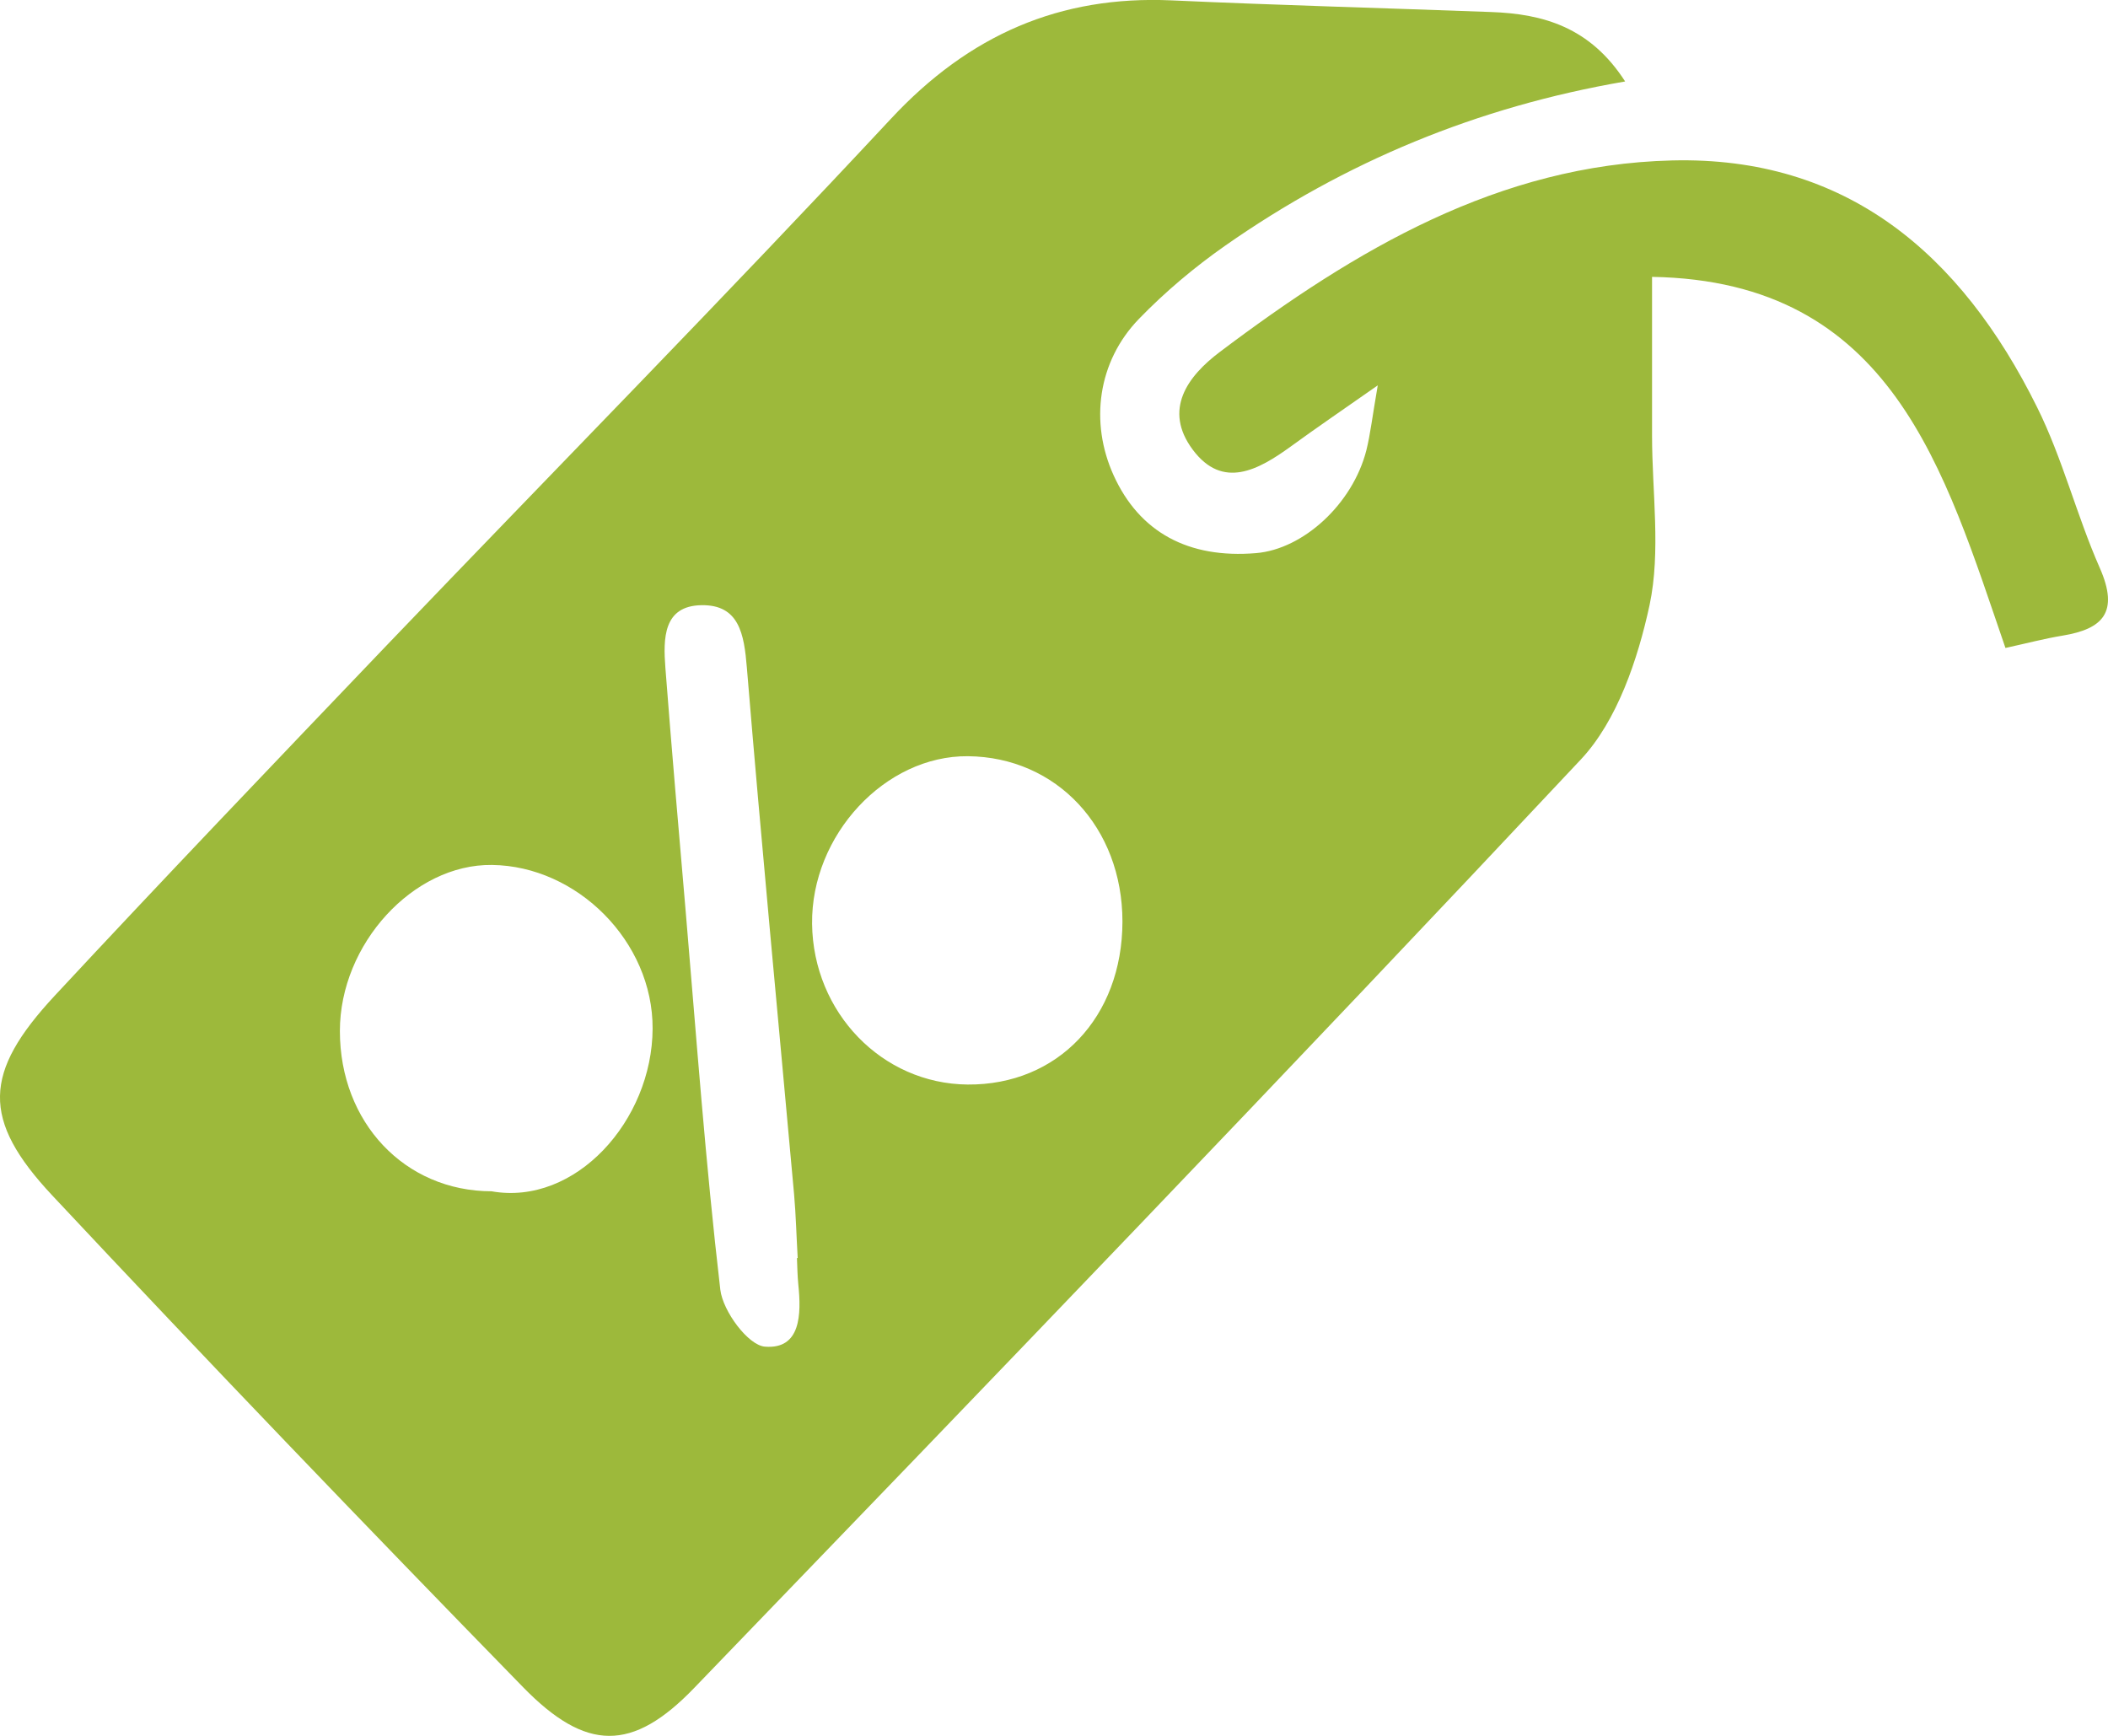 <svg width="17" height="14" viewBox="0 0 17 14" fill="none" xmlns="http://www.w3.org/2000/svg">
<path d="M13.106 0.657C11.912 0.862 10.849 1.304 9.881 1.981C9.634 2.154 9.397 2.353 9.185 2.572C8.852 2.916 8.787 3.407 8.981 3.834C9.189 4.292 9.583 4.507 10.13 4.461C10.512 4.429 10.909 4.063 11.019 3.632C11.052 3.499 11.067 3.361 11.111 3.108C10.821 3.311 10.614 3.452 10.411 3.6C10.149 3.79 9.861 3.951 9.619 3.627C9.379 3.305 9.576 3.035 9.838 2.838C10.932 2.013 12.089 1.328 13.484 1.294C14.886 1.259 15.813 2.042 16.428 3.284C16.633 3.696 16.747 4.157 16.934 4.581C17.092 4.94 16.956 5.073 16.636 5.126C16.49 5.15 16.346 5.188 16.173 5.226C15.68 3.795 15.262 2.266 13.323 2.233C13.323 2.671 13.323 3.093 13.323 3.514C13.323 3.971 13.395 4.445 13.303 4.88C13.208 5.32 13.041 5.813 12.75 6.124C10.388 8.643 7.994 11.13 5.598 13.614C5.1 14.131 4.727 14.129 4.218 13.607C2.941 12.298 1.673 10.978 0.421 9.641C-0.152 9.029 -0.135 8.651 0.44 8.032C1.326 7.079 2.225 6.14 3.123 5.2C4.477 3.786 5.848 2.392 7.183 0.96C7.816 0.279 8.55 -0.037 9.447 0.003C10.306 0.042 11.166 0.065 12.026 0.097C12.445 0.112 12.824 0.219 13.106 0.657ZM9.052 7.433C9.052 6.674 8.521 6.106 7.806 6.099C7.138 6.093 6.541 6.735 6.549 7.451C6.558 8.167 7.114 8.741 7.803 8.747C8.53 8.753 9.051 8.204 9.052 7.433ZM3.964 9.608C4.64 9.728 5.26 9.038 5.263 8.296C5.266 7.594 4.654 6.984 3.967 6.976C3.333 6.968 2.741 7.614 2.741 8.315C2.741 9.053 3.264 9.607 3.964 9.608ZM6.427 10.146C6.427 10.146 6.431 10.146 6.433 10.146C6.423 9.975 6.419 9.804 6.404 9.633C6.276 8.216 6.14 6.801 6.023 5.384C6.001 5.114 5.961 4.876 5.657 4.881C5.348 4.886 5.348 5.15 5.366 5.386C5.416 6.038 5.473 6.69 5.529 7.342C5.616 8.362 5.69 9.384 5.809 10.402C5.83 10.576 6.034 10.851 6.169 10.861C6.458 10.884 6.463 10.601 6.438 10.36C6.431 10.288 6.43 10.217 6.427 10.146Z" fill="#9DB93B"/>
</svg>
